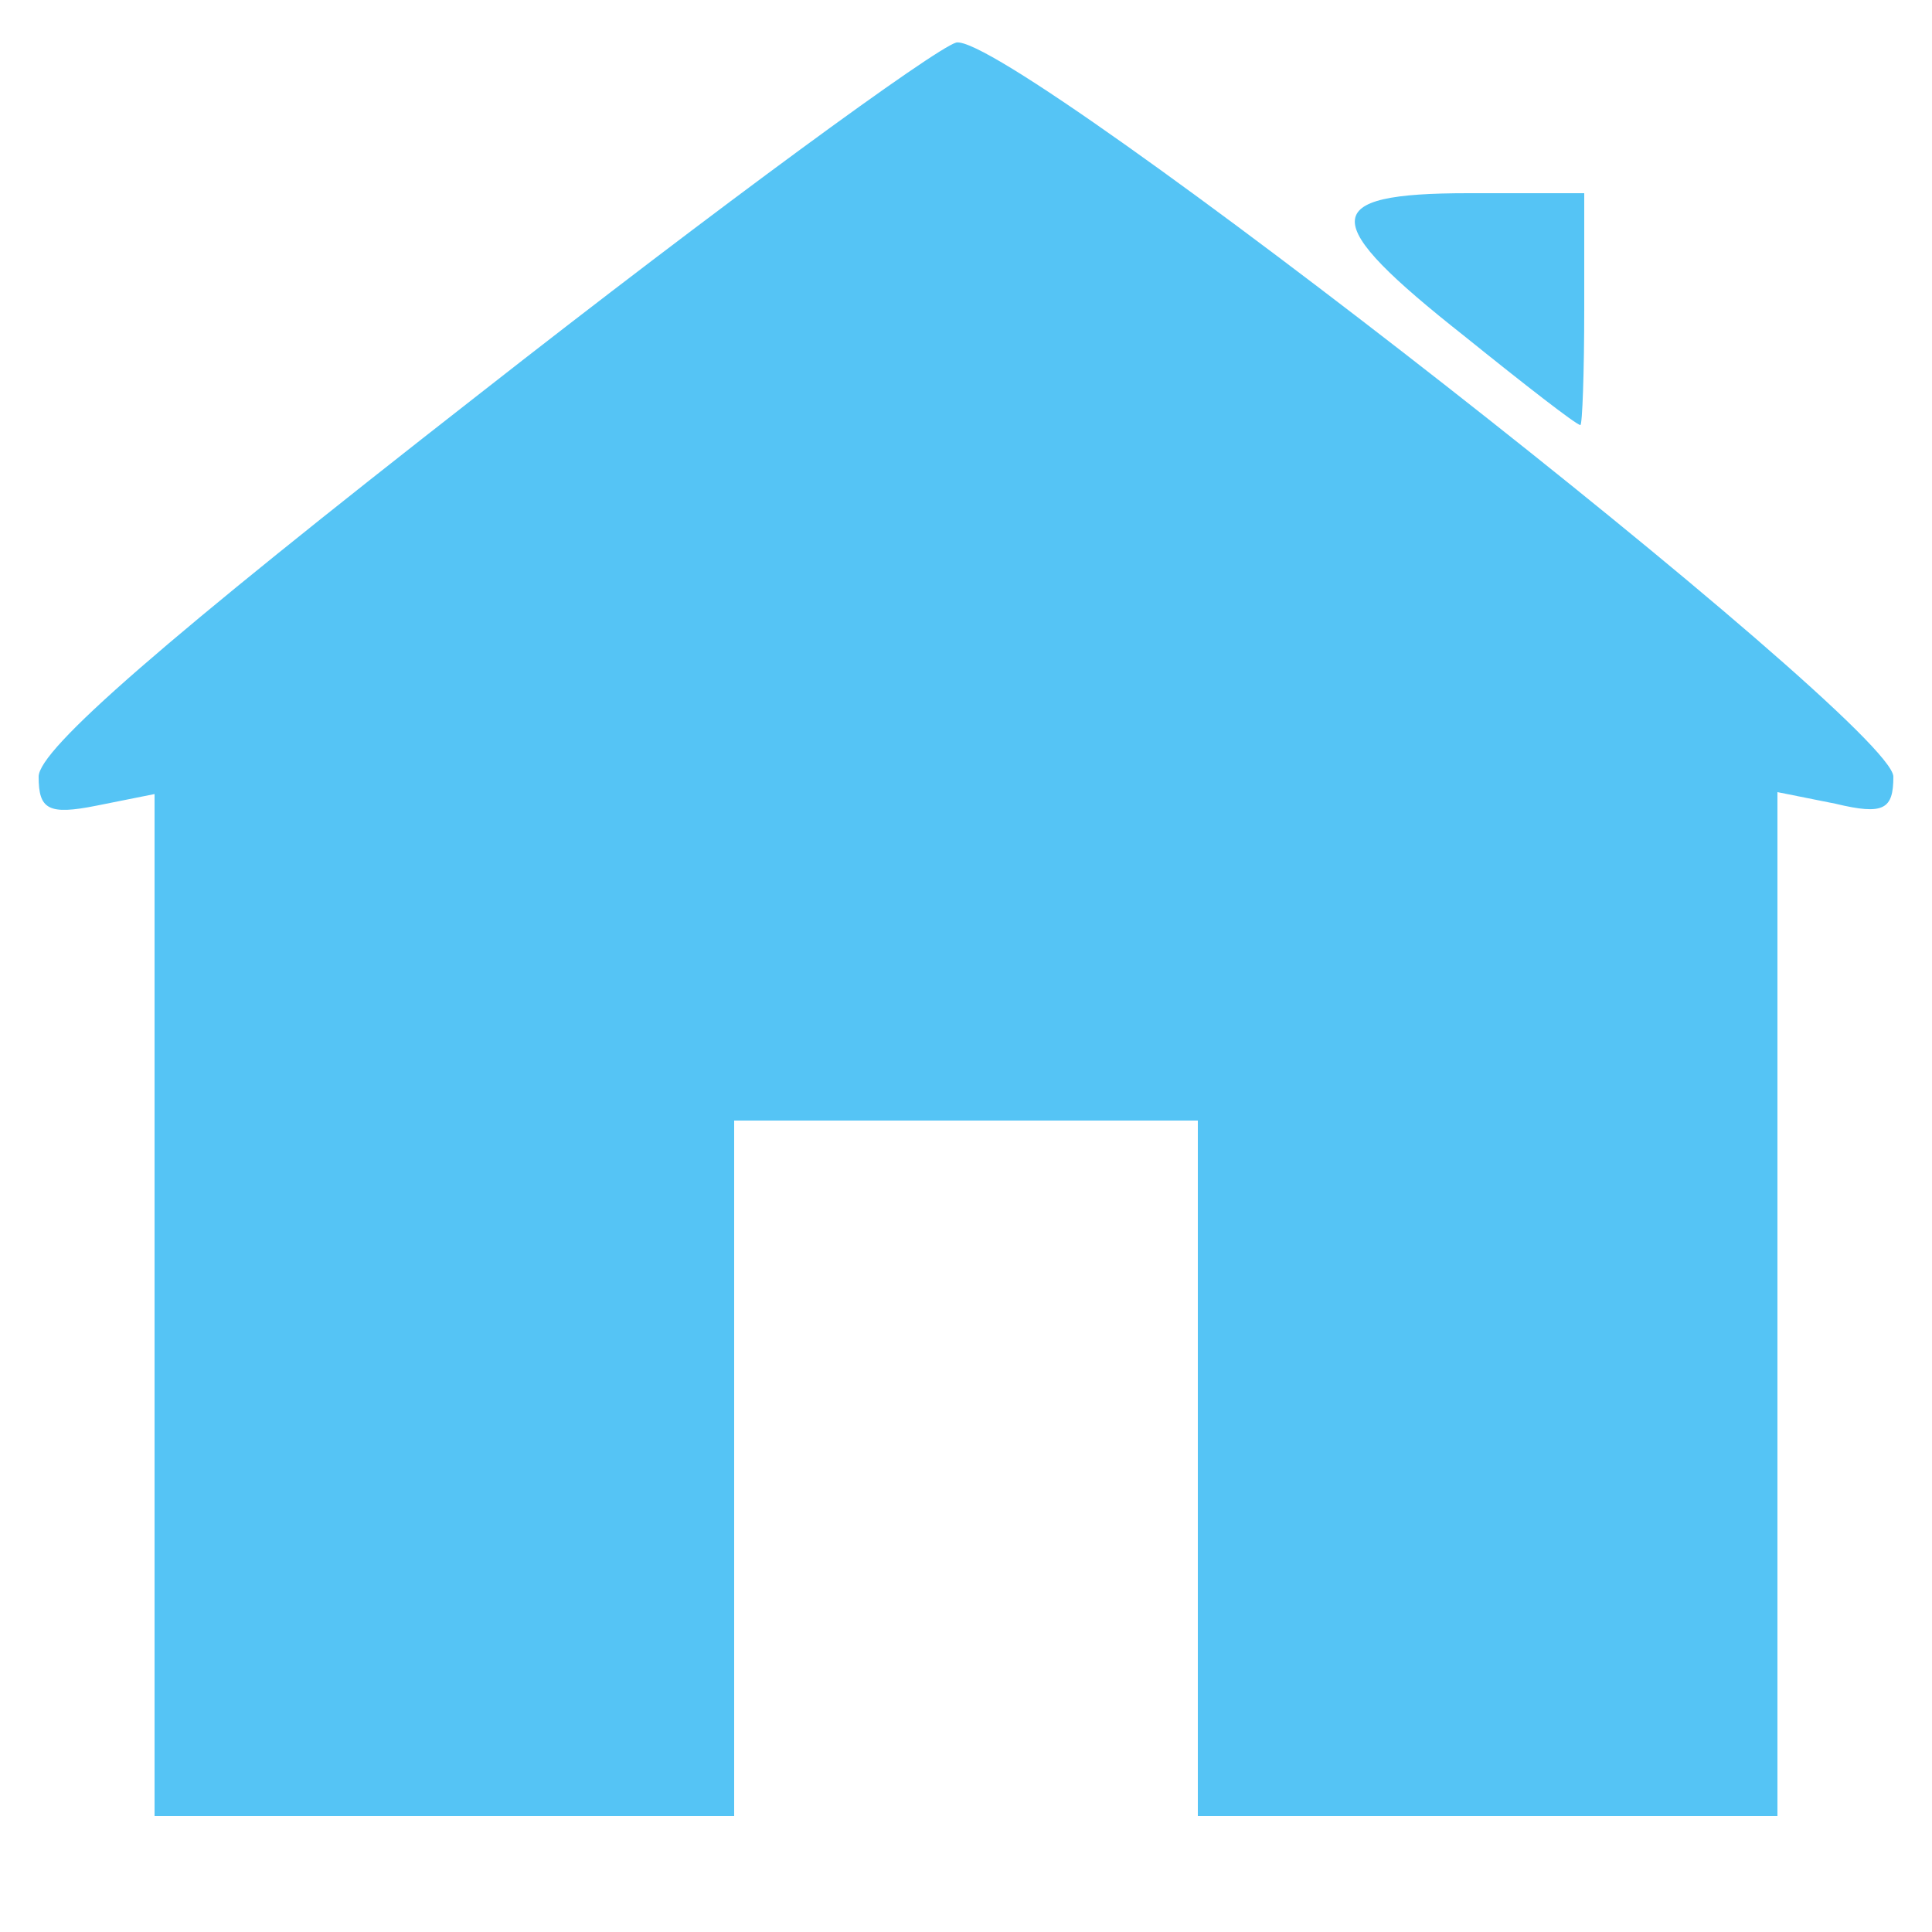 <!DOCTYPE svg PUBLIC "-//W3C//DTD SVG 20010904//EN" "http://www.w3.org/TR/2001/REC-SVG-20010904/DTD/svg10.dtd">
<svg version="1.0" xmlns="http://www.w3.org/2000/svg" width="100px" height="100px" viewBox="0 0 1000 1000" preserveAspectRatio="xMidYMid meet">
<g id="layer101" fill="#55c4f5" stroke="none">
 <path d="M80 675 l0 -264 -30 6 c-25 5 -30 2 -30 -15 0 -14 64 -70 228 -198 125 -98 236 -179 247 -182 29 -5 485 352 485 380 0 17 -5 20 -30 14 l-30 -6 0 265 0 265 -150 0 -150 0 0 -180 0 -180 -120 0 -120 0 0 180 0 180 -150 0 -150 0 0 -265z"/>
 <path d="M758 174 c-76 -60 -76 -74 2 -74 l60 0 0 60 c0 33 -1 60 -2 60 -2 0 -29 -21 -60 -46z"/>
 </g>

</svg>